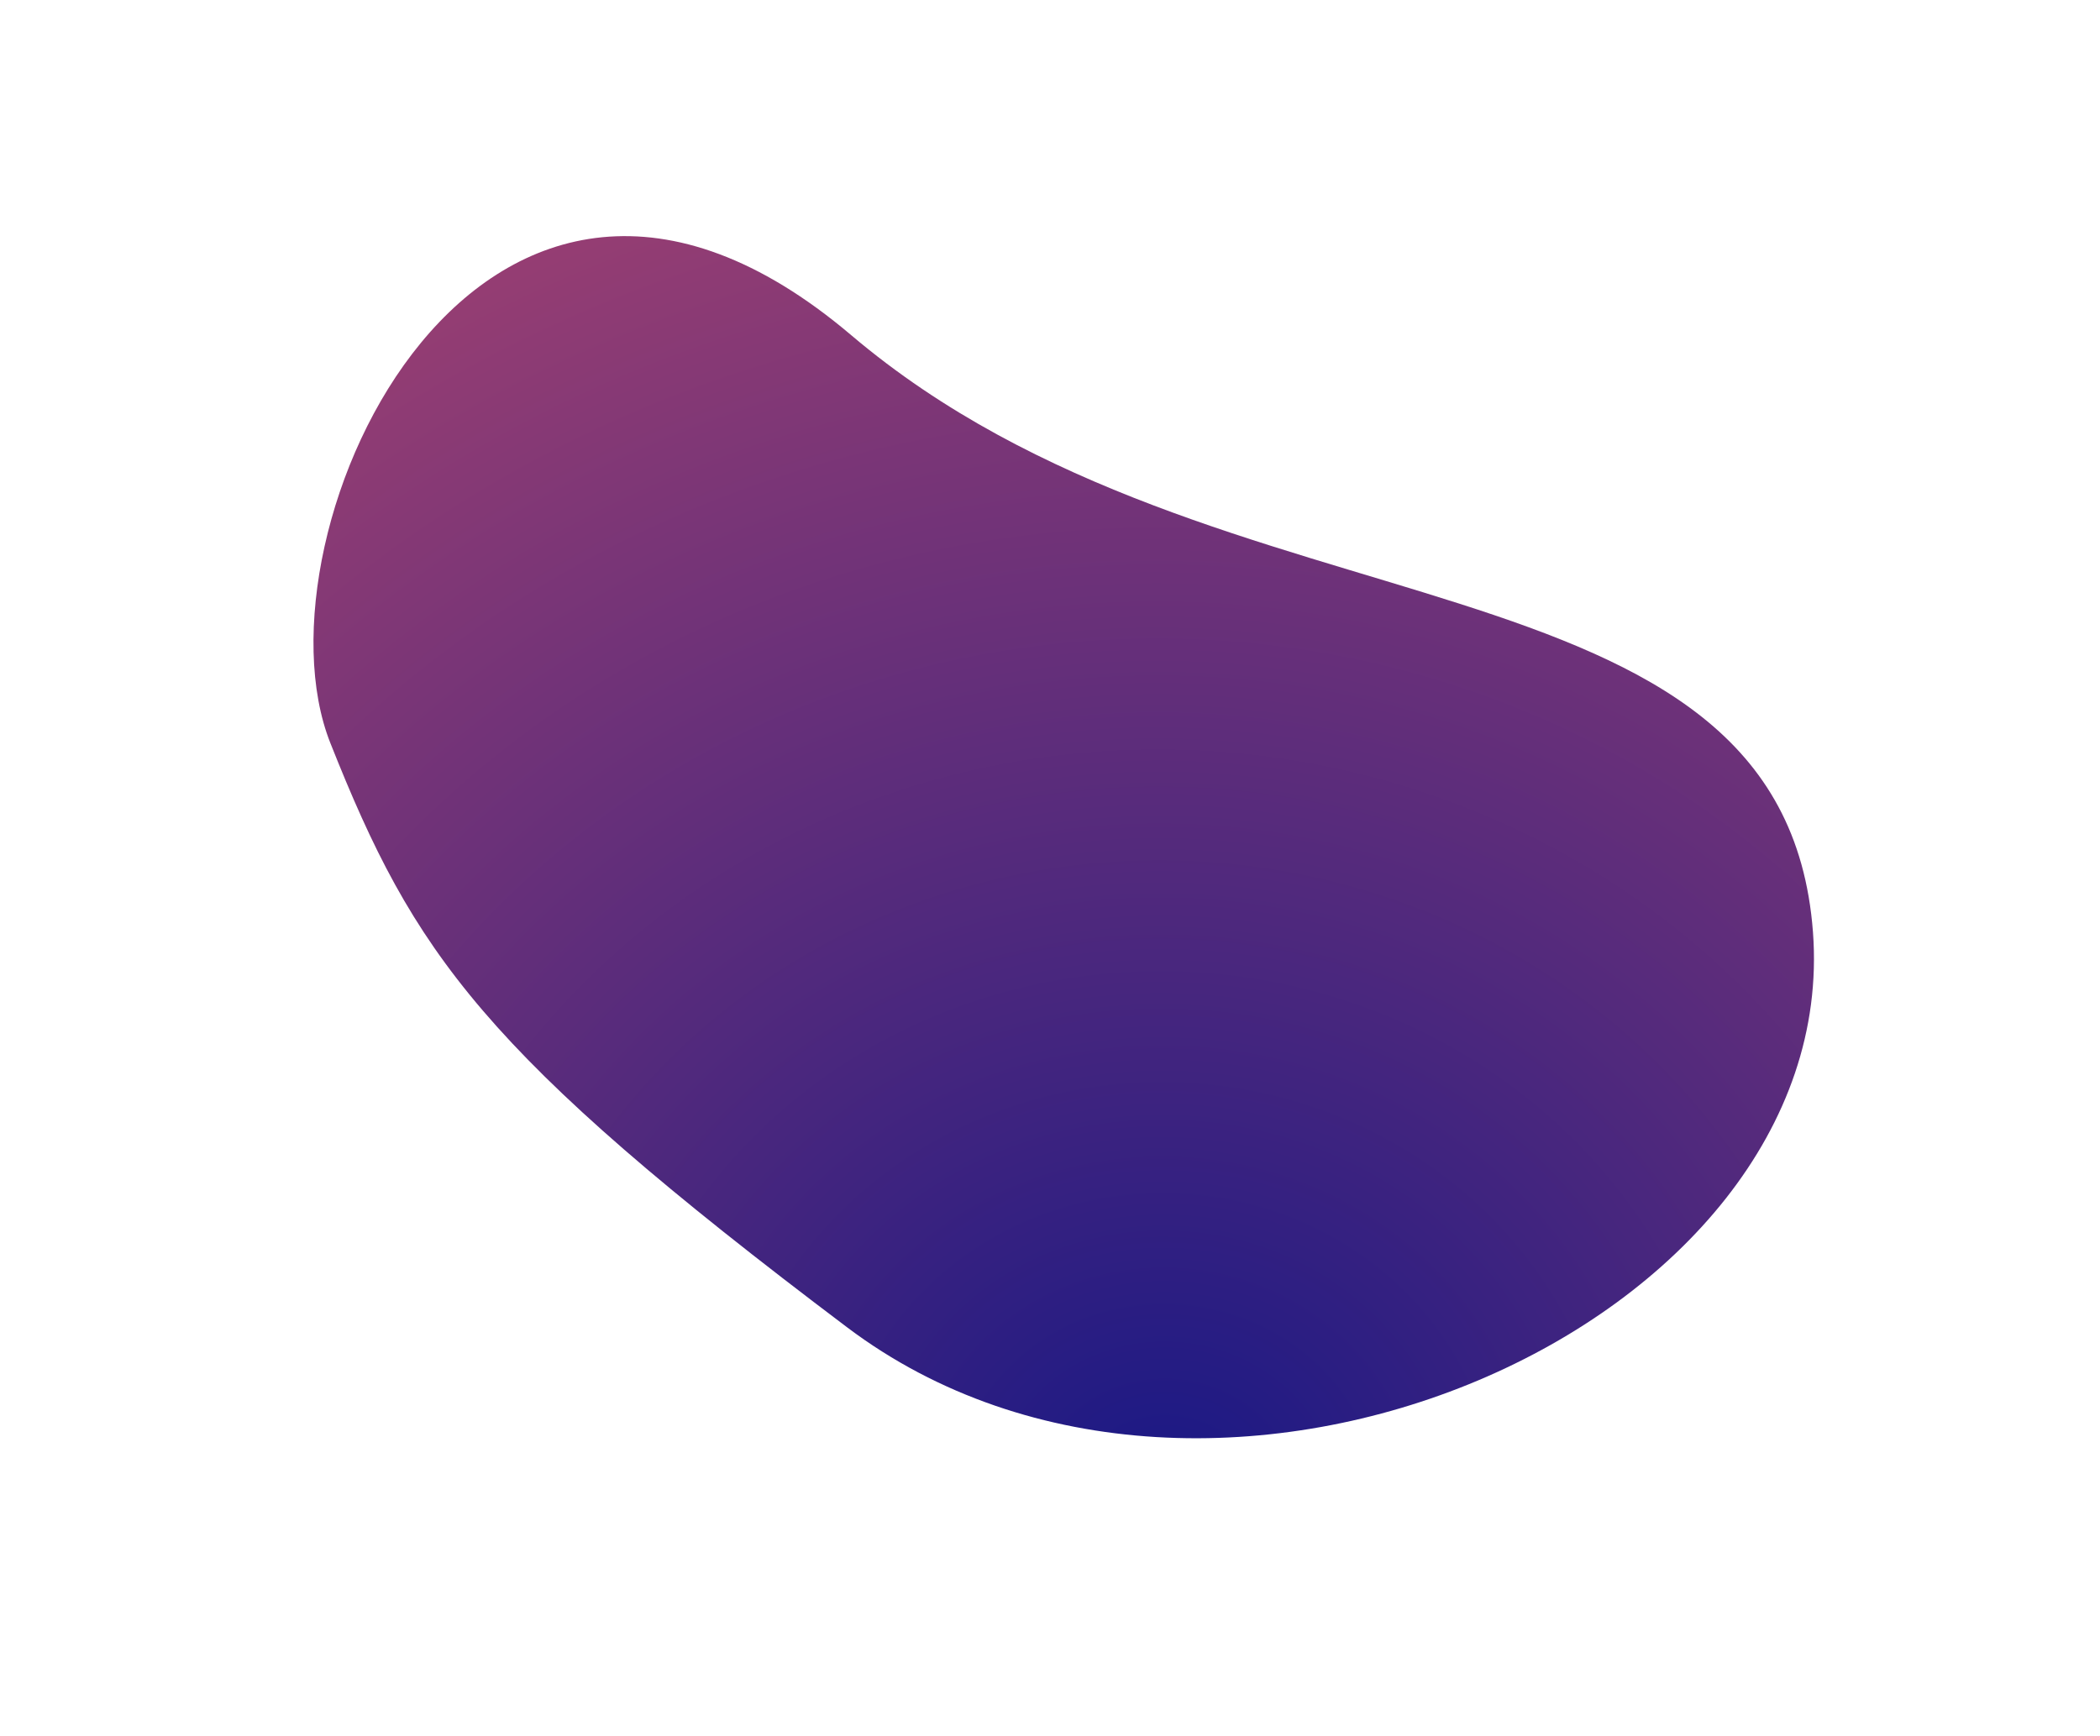 
<svg xmlns="http://www.w3.org/2000/svg" xmlns:xlink="http://www.w3.org/1999/xlink" width="1205.664" height="996.985" viewBox="0 0 1205.664 996.985">
  <defs>
    <radialGradient id="radial-gradient" cx="0.647" cy="0.938" r="1.065" gradientUnits="objectBoundingBox">
      <stop offset="0" stop-color="#181885"/>
      <stop offset="1" stop-color="#a14171"/>
    </radialGradient>
  </defs>
  <path id="Blob" d="M353.492-31.055C595.79,104.935,901.307-18.143,960.947,200.1S696.063,643.935,459.915,528.65s-285-163.127-355.245-272.709S111.194-167.045,353.492-31.055Z" transform="translate(135.762 155.482) rotate(11)" fill="url(#radial-gradient)"/>
</svg>
